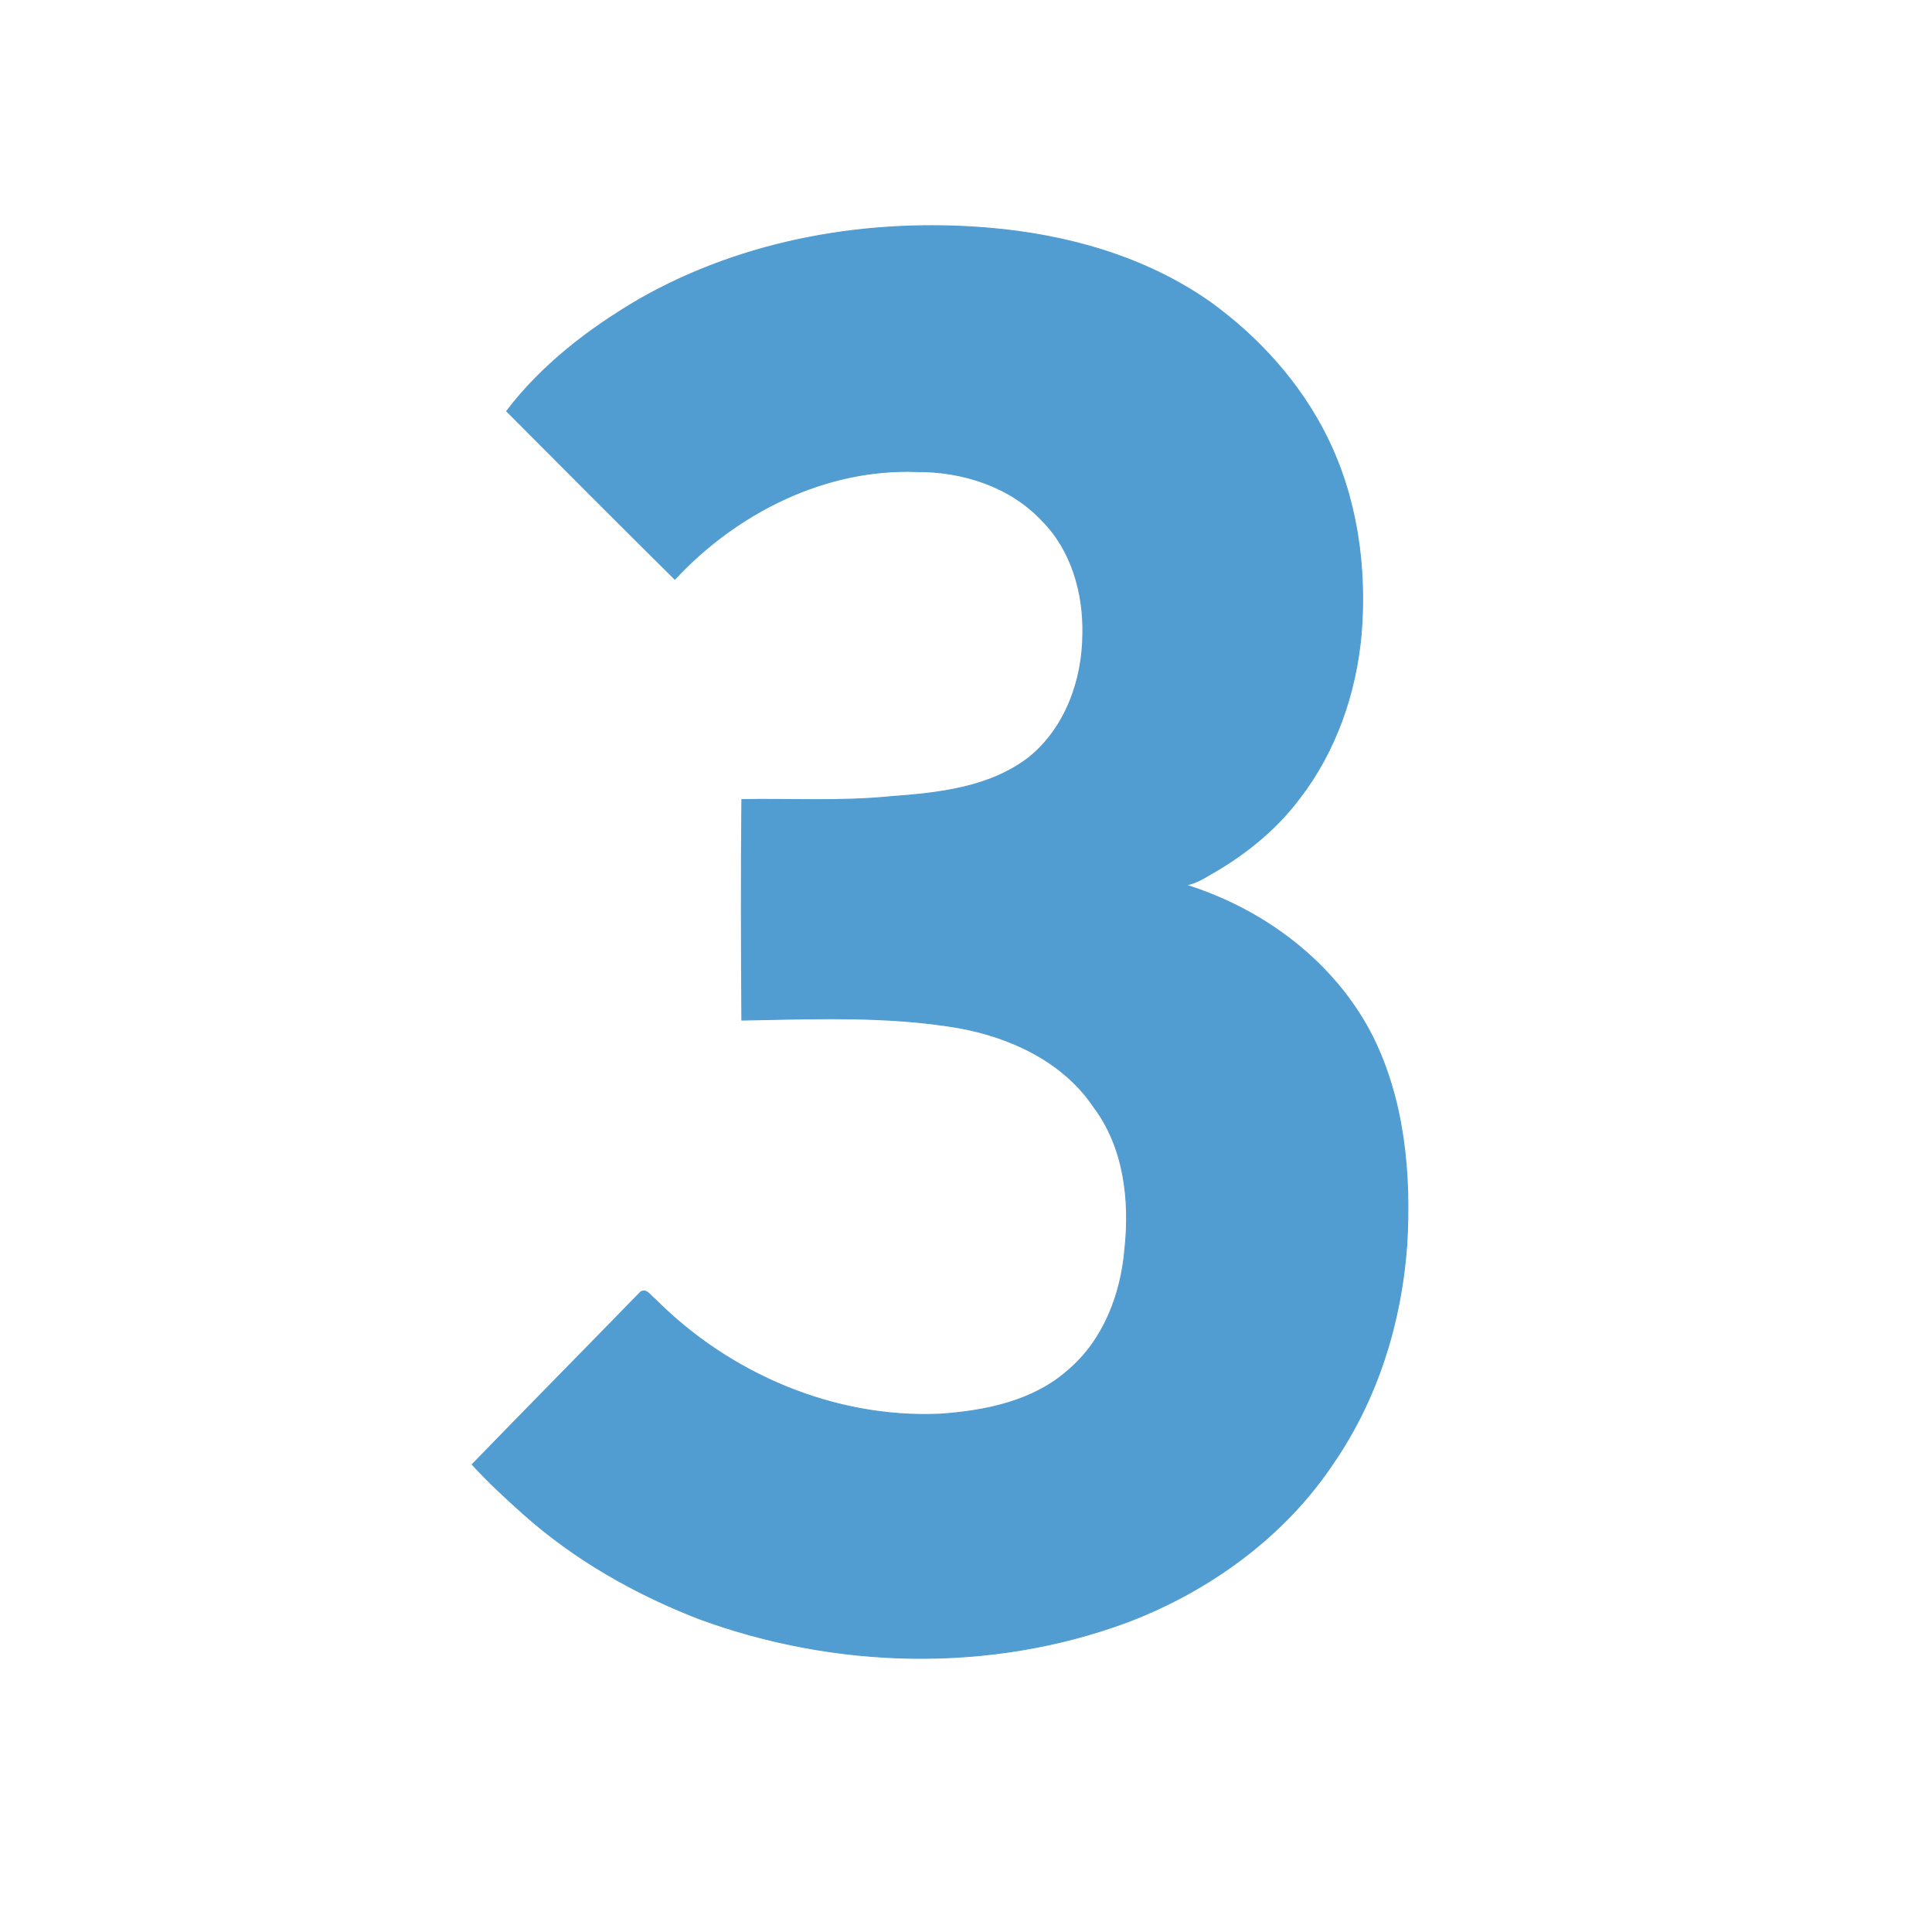 <?xml version="1.0" encoding="utf-8"?>
<svg xmlns="http://www.w3.org/2000/svg" height="512pt" version="1.1" viewBox="0 0 512 512" width="512pt">
<path d="M 0.00 0.00 L 512.00 0.00 L 512.00 512.00 L 0.00 512.00 L 0.00 0.00 Z" fill="transparent" opacity="1.00" stroke="transparent" stroke-width="0.25"/>
<path d="M 169.42 79.31 C 197.27 63.43 230.18 57.77 261.93 60.44 C 282.68 62.18 303.55 68.01 320.73 80.11 C 333.58 89.40 344.55 101.53 351.62 115.79 C 359.62 131.88 362.19 150.30 360.73 168.09 C 359.33 183.65 354.02 199.05 344.44 211.49 C 338.58 219.34 330.89 225.72 322.50 230.70 C 319.85 232.18 317.31 234.04 314.25 234.54 C 334.96 240.99 353.70 255.01 363.66 274.54 C 372.17 291.58 373.94 311.16 372.81 329.94 C 371.37 350.35 365.09 370.59 353.48 387.54 C 340.51 407.12 320.63 421.54 298.81 429.84 C 262.48 443.34 221.43 442.30 185.21 428.97 C 168.35 422.43 152.37 413.37 138.82 401.32 C 134.10 397.09 129.41 392.79 125.14 388.10 C 139.96 372.82 154.92 357.67 169.76 342.41 C 171.32 341.35 172.43 343.48 173.55 344.26 C 193.19 364.04 220.99 375.99 249.01 374.77 C 261.05 373.95 273.83 371.39 283.11 363.12 C 292.46 355.19 297.11 343.00 298.10 331.02 C 299.52 318.08 297.90 304.02 289.86 293.35 C 281.75 281.25 267.66 274.77 253.70 272.31 C 234.84 269.14 215.63 269.99 196.60 270.34 C 196.46 250.86 196.40 231.37 196.60 211.89 C 209.71 211.67 222.85 212.44 235.93 211.13 C 248.66 210.20 262.32 208.78 272.76 200.69 C 282.41 192.84 286.91 180.16 286.96 167.98 C 287.20 157.13 283.94 145.71 276.12 137.90 C 267.71 128.93 255.07 124.87 242.99 124.98 C 218.68 124.02 195.16 135.95 178.83 153.50 C 163.92 138.71 149.08 123.85 134.27 108.96 C 143.61 96.67 156.16 87.07 169.42 79.31 Z" fill="#519cd1" opacity="1.00" stroke="#519cd1" stroke-width="0.25"/>
</svg>